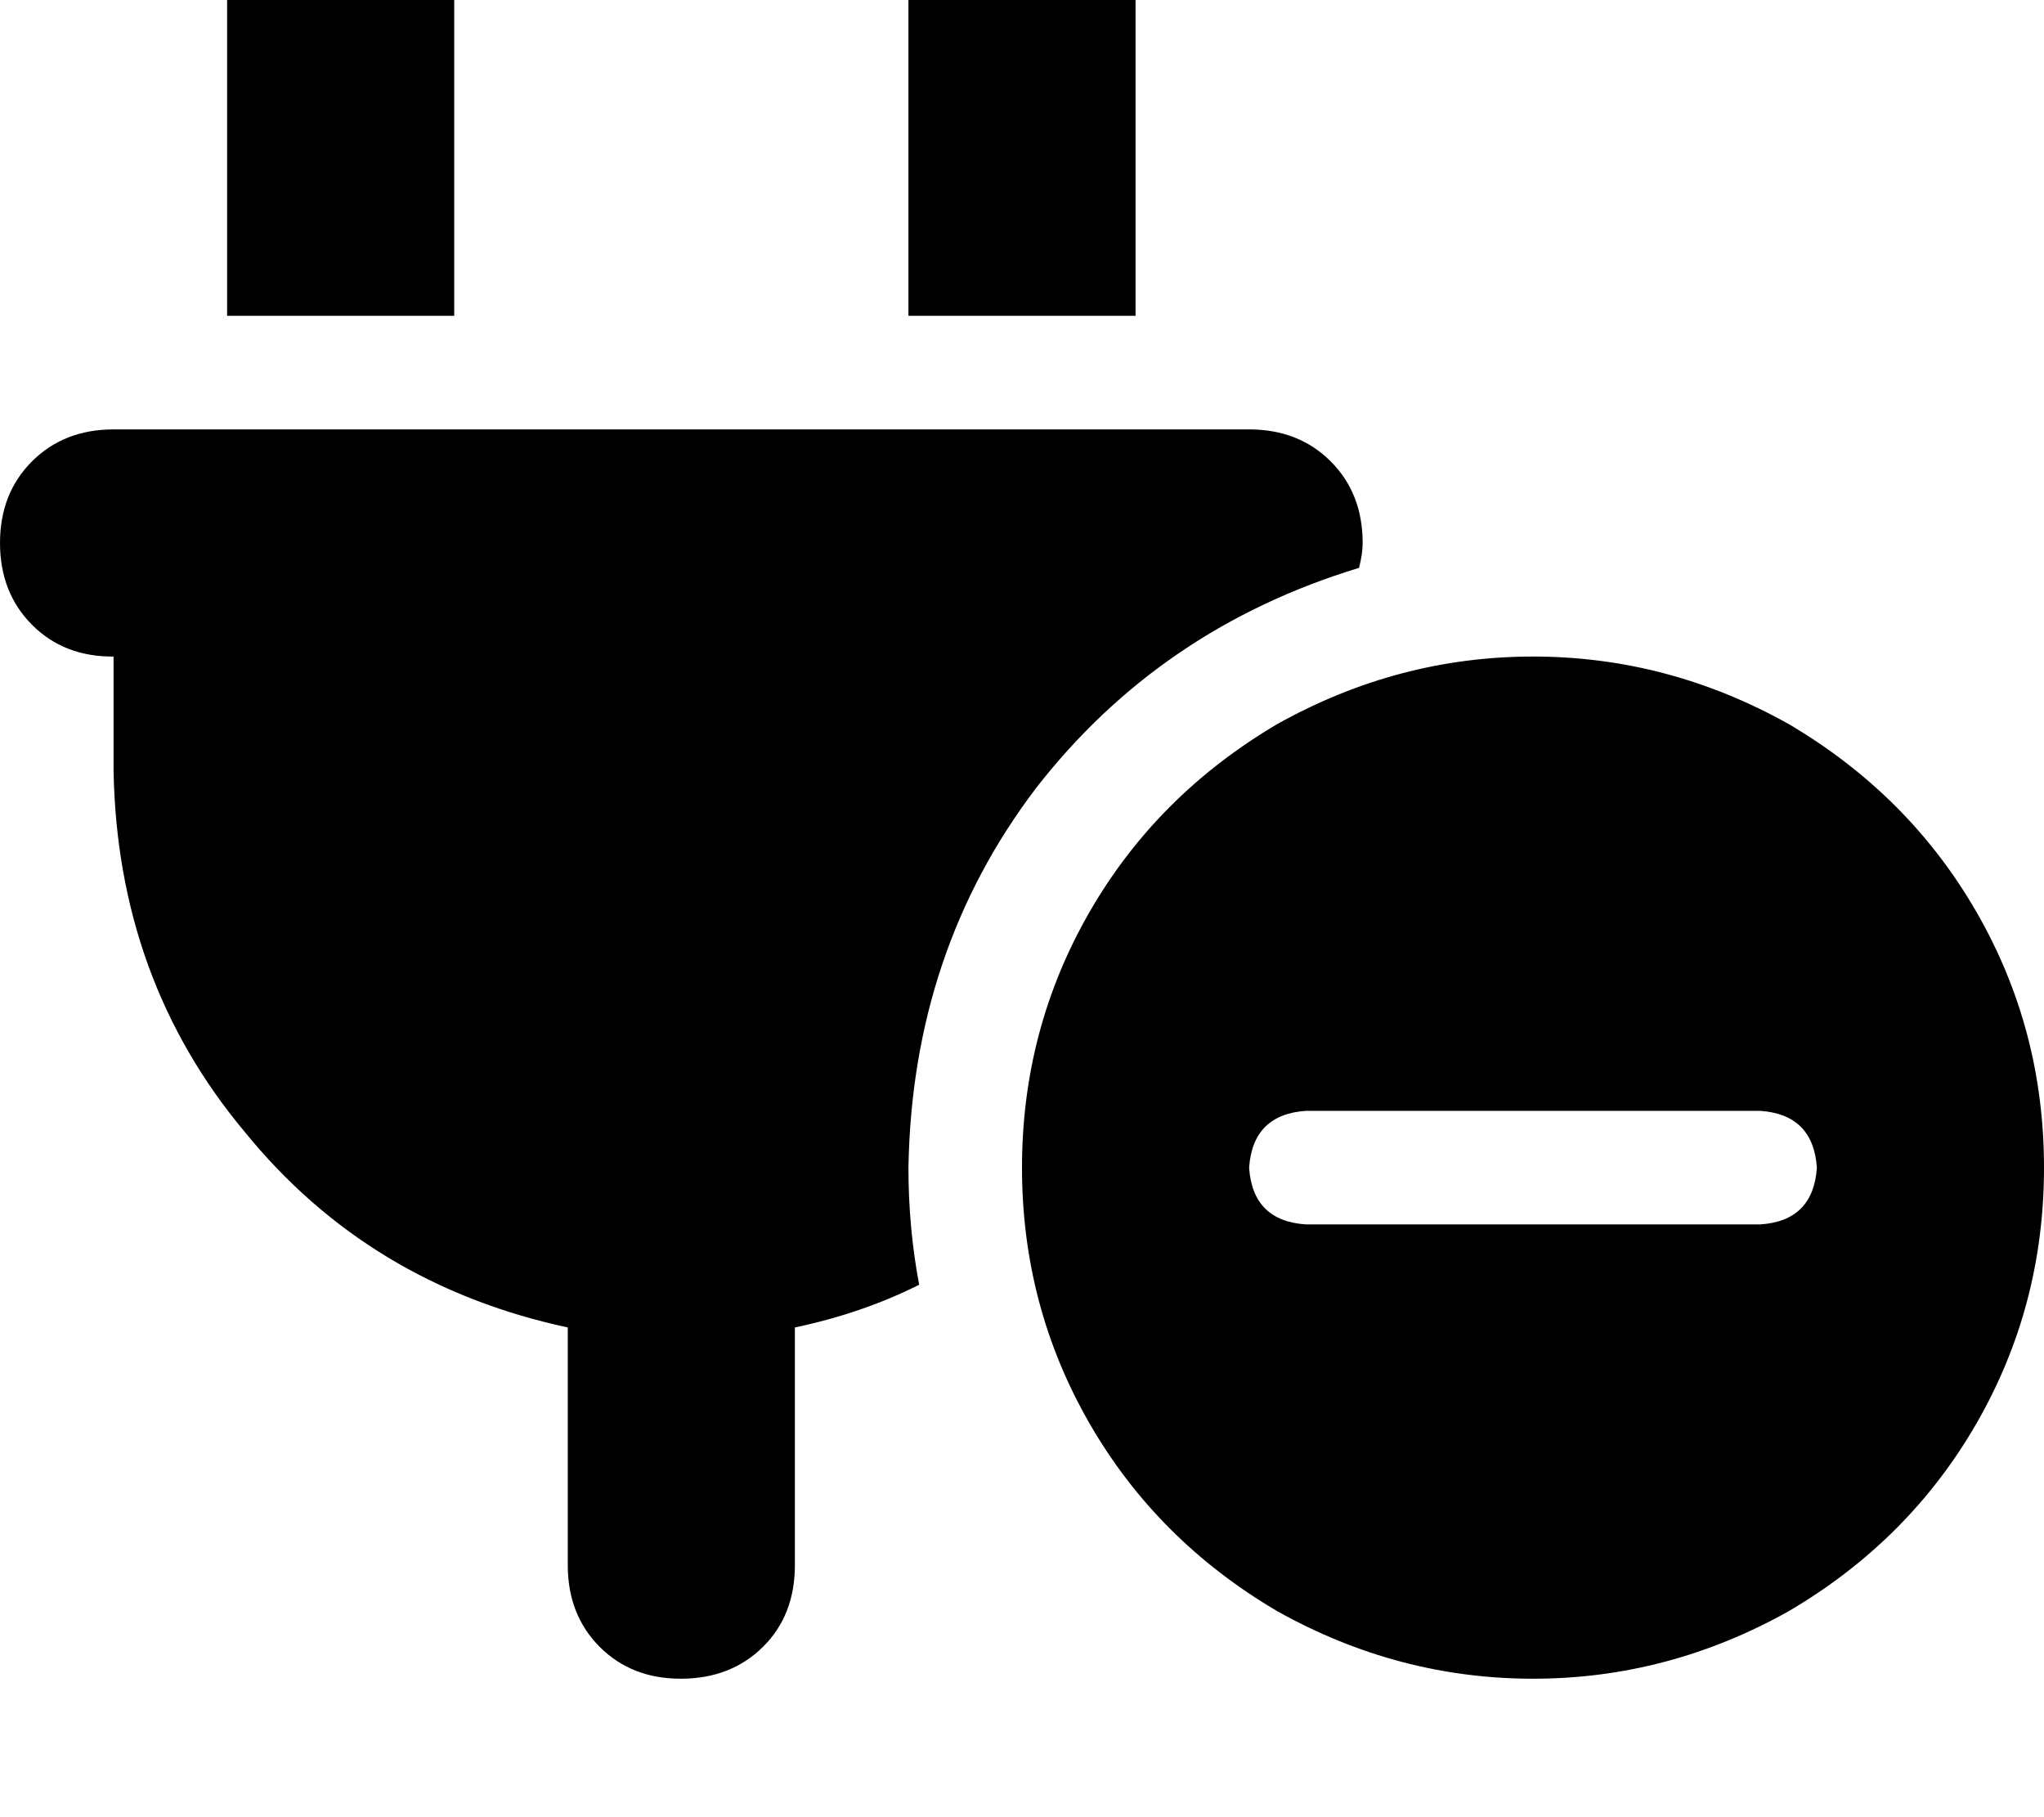 <svg height="1000" width="1125" xmlns="http://www.w3.org/2000/svg"><path d="M187.5 -76.2q-27.3 0 -44.9 17.6Q125 -41 125 -13.7v187.5h125V-13.7q0 -27.3 -17.6 -44.9t-44.9 -17.6zm375 0q-27.3 0 -44.9 17.6Q500 -41 500 -13.7v187.5h125V-13.7q0 -27.3 -17.6 -44.9t-44.9 -17.6zm-500 312.5q-27.3 0 -44.9 17.6Q0 271.5 0 298.8t17.6 45 44.9 17.5v62.5q2 115.3 72.3 199.2 68.3 84 177.7 107.5v130.8q0 27.4 17.6 45t44.9 17.5 44.9 -17.5 17.6 -45V730.5q37.1 -7.8 68.4 -23.5Q500 675.8 500 642.6q2 -119.2 70.3 -209Q638.7 345.7 748 312.5q2 -7.8 2 -13.7 0 -27.3 -17.6 -44.9t-44.9 -17.6h-625zM1125 642.6q0 -76.2 -37.1 -140.6Q1050.8 437.5 984.4 398.4 918 361.3 843.8 361.3t-140.7 37.1Q636.7 437.5 599.6 502t-37.1 140.6 37.1 140.6 103.5 103.5q66.4 37.1 140.7 37.1t140.6 -37.1q66.4 -39 103.5 -103.5T1125 642.6zm-125 0q-2 29.3 -31.2 31.2h-250q-29.3 -1.9 -31.3 -31.2 2 -29.3 31.3 -31.3h250q29.2 2 31.2 31.3z"/></svg>